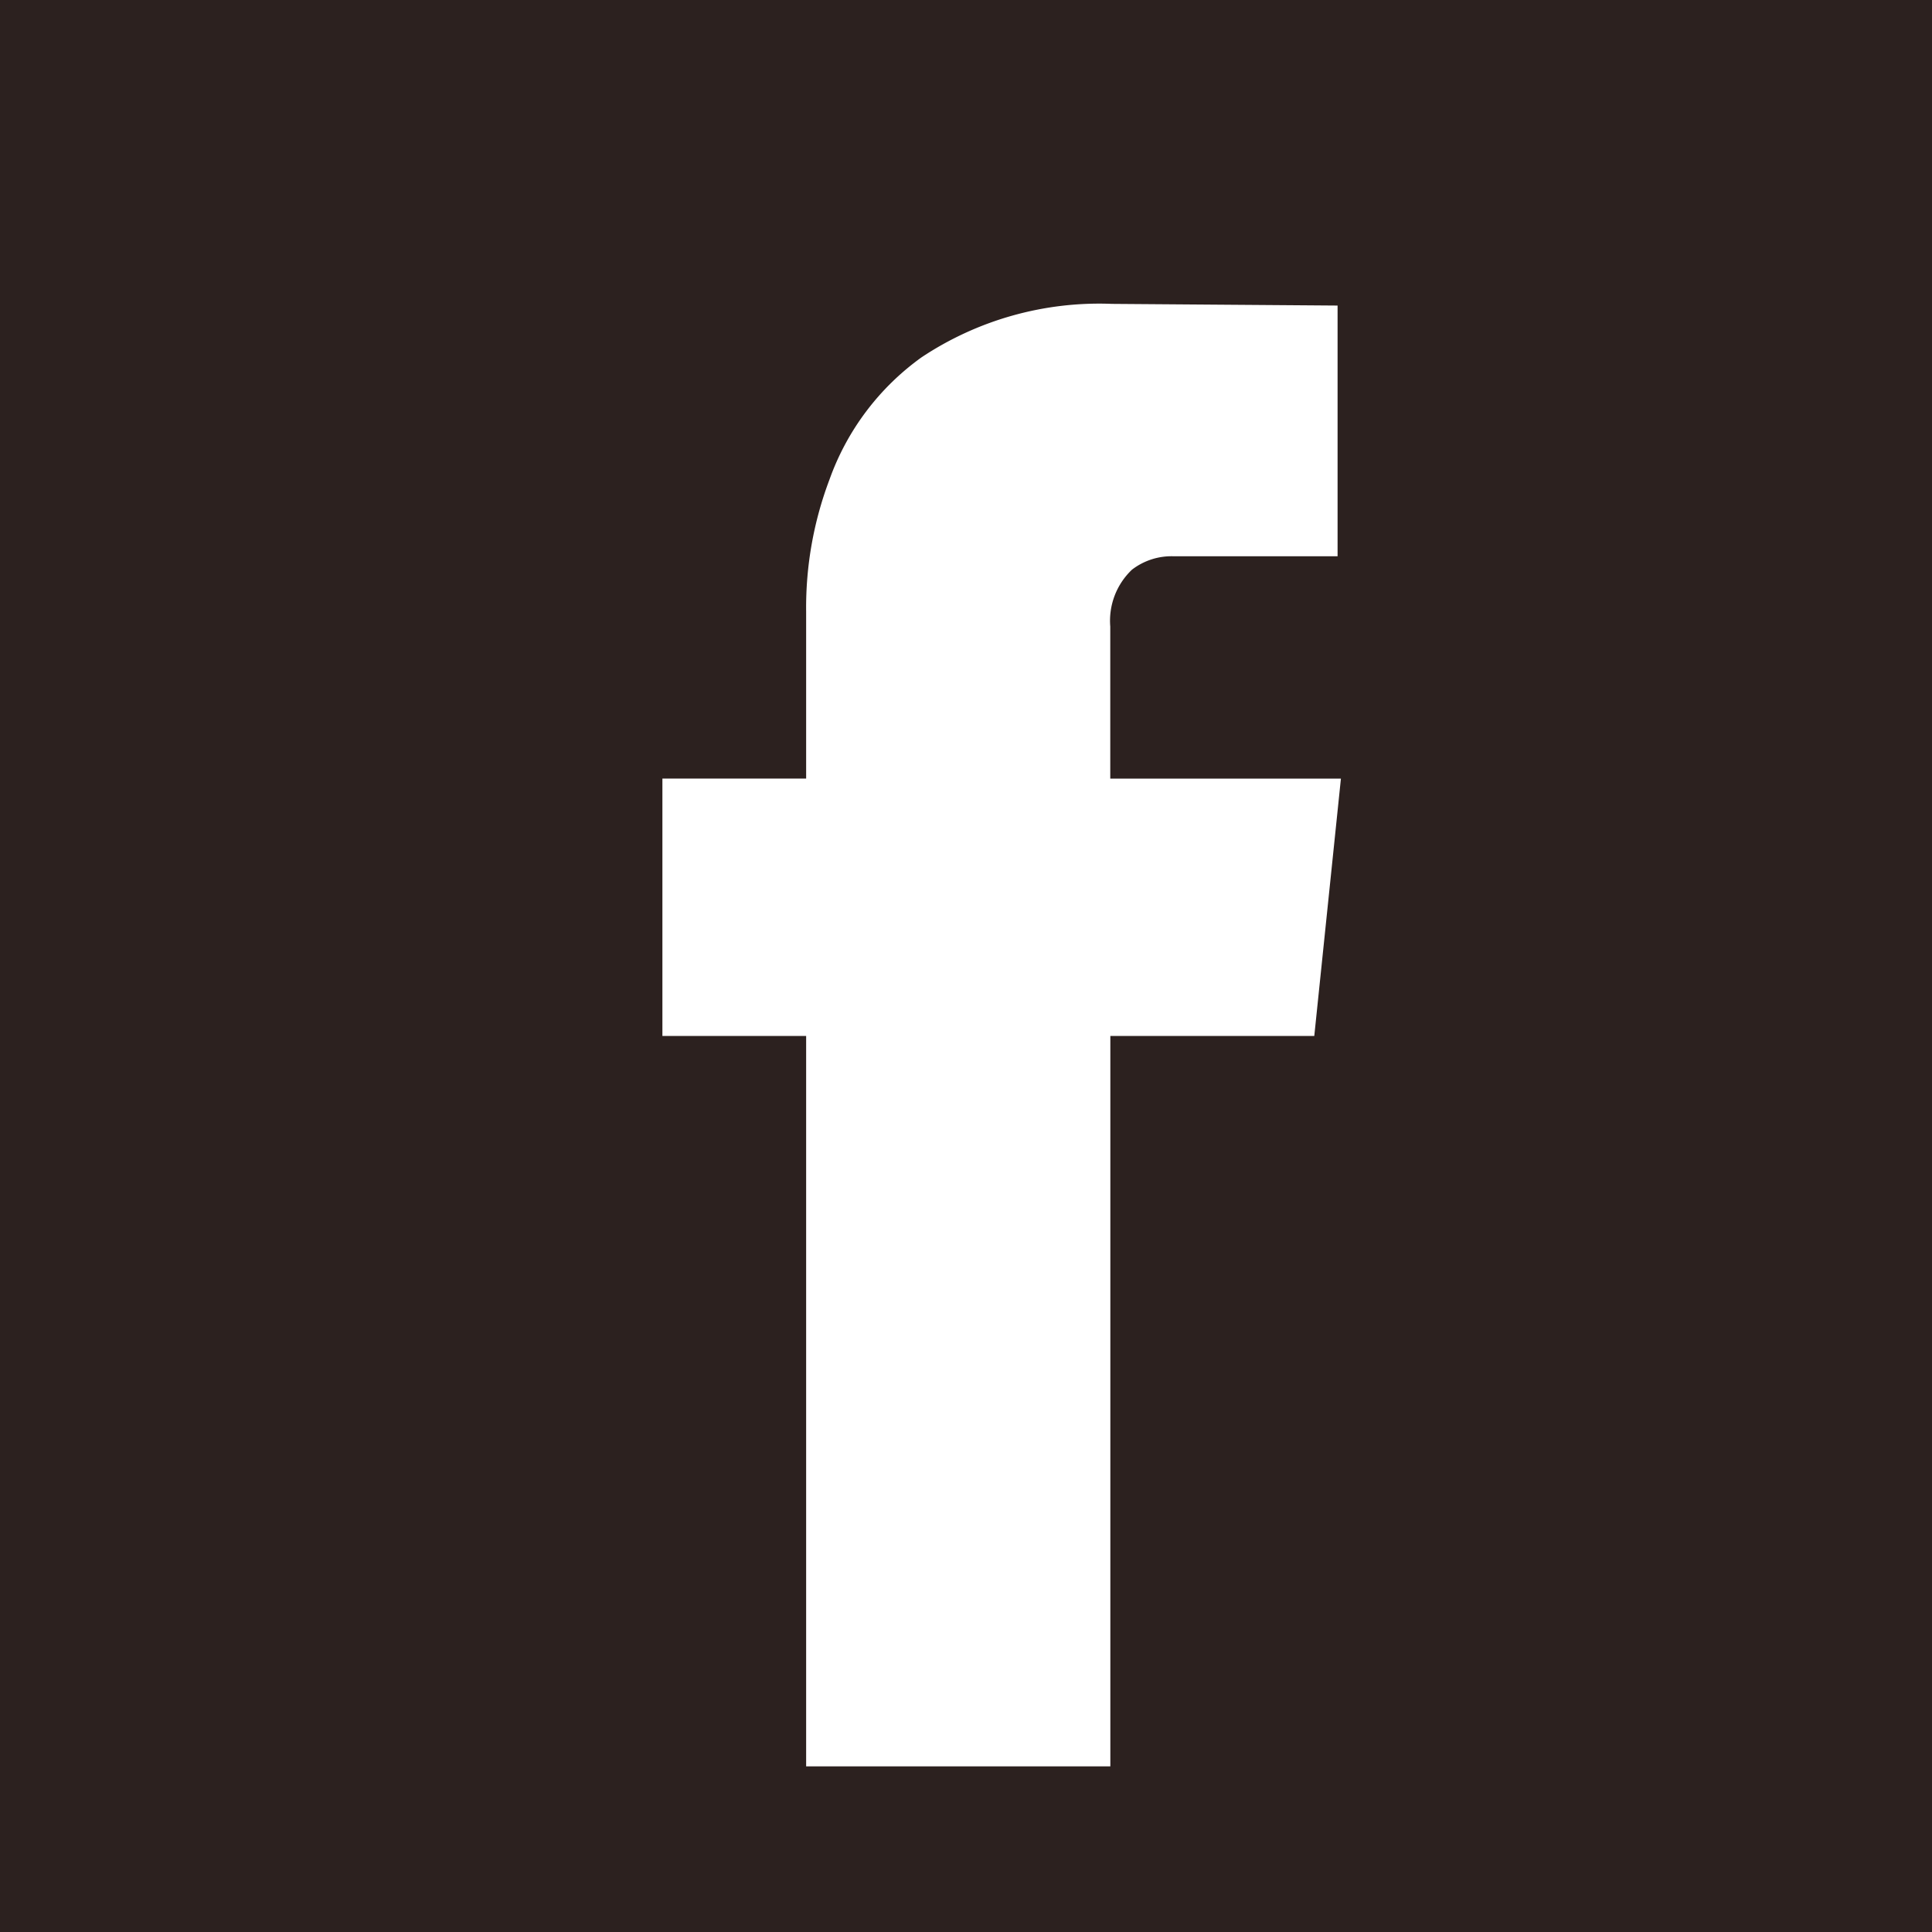 <svg xmlns="http://www.w3.org/2000/svg" width="70" height="70" viewBox="0 0 70 70">
  <g id="Group_16" data-name="Group 16" transform="translate(-120 -305)">
    <g id="Group_14" data-name="Group 14">
      <rect id="Rectangle_5" data-name="Rectangle 5" width="70" height="70" transform="translate(120 305)" fill="#2c211f"/>
    </g>
    <g id="Group_15" data-name="Group 15">
      <path id="Path_353" data-name="Path 353" d="M262.749,371.936H255.36V398.4H244.338V371.936H239.13v-9.326h5.208v-6.056a13.108,13.108,0,0,1,.848-4.784,9.3,9.3,0,0,1,3.331-4.421,11.629,11.629,0,0,1,6.9-1.938l8.176.061v9.084h-5.935a2.349,2.349,0,0,0-1.514.485,2.549,2.549,0,0,0-.787,2.059v5.511h8.357Z" transform="translate(-95.13 -29.401)" fill="#fff"/>
    </g>
  </g>
</svg>
